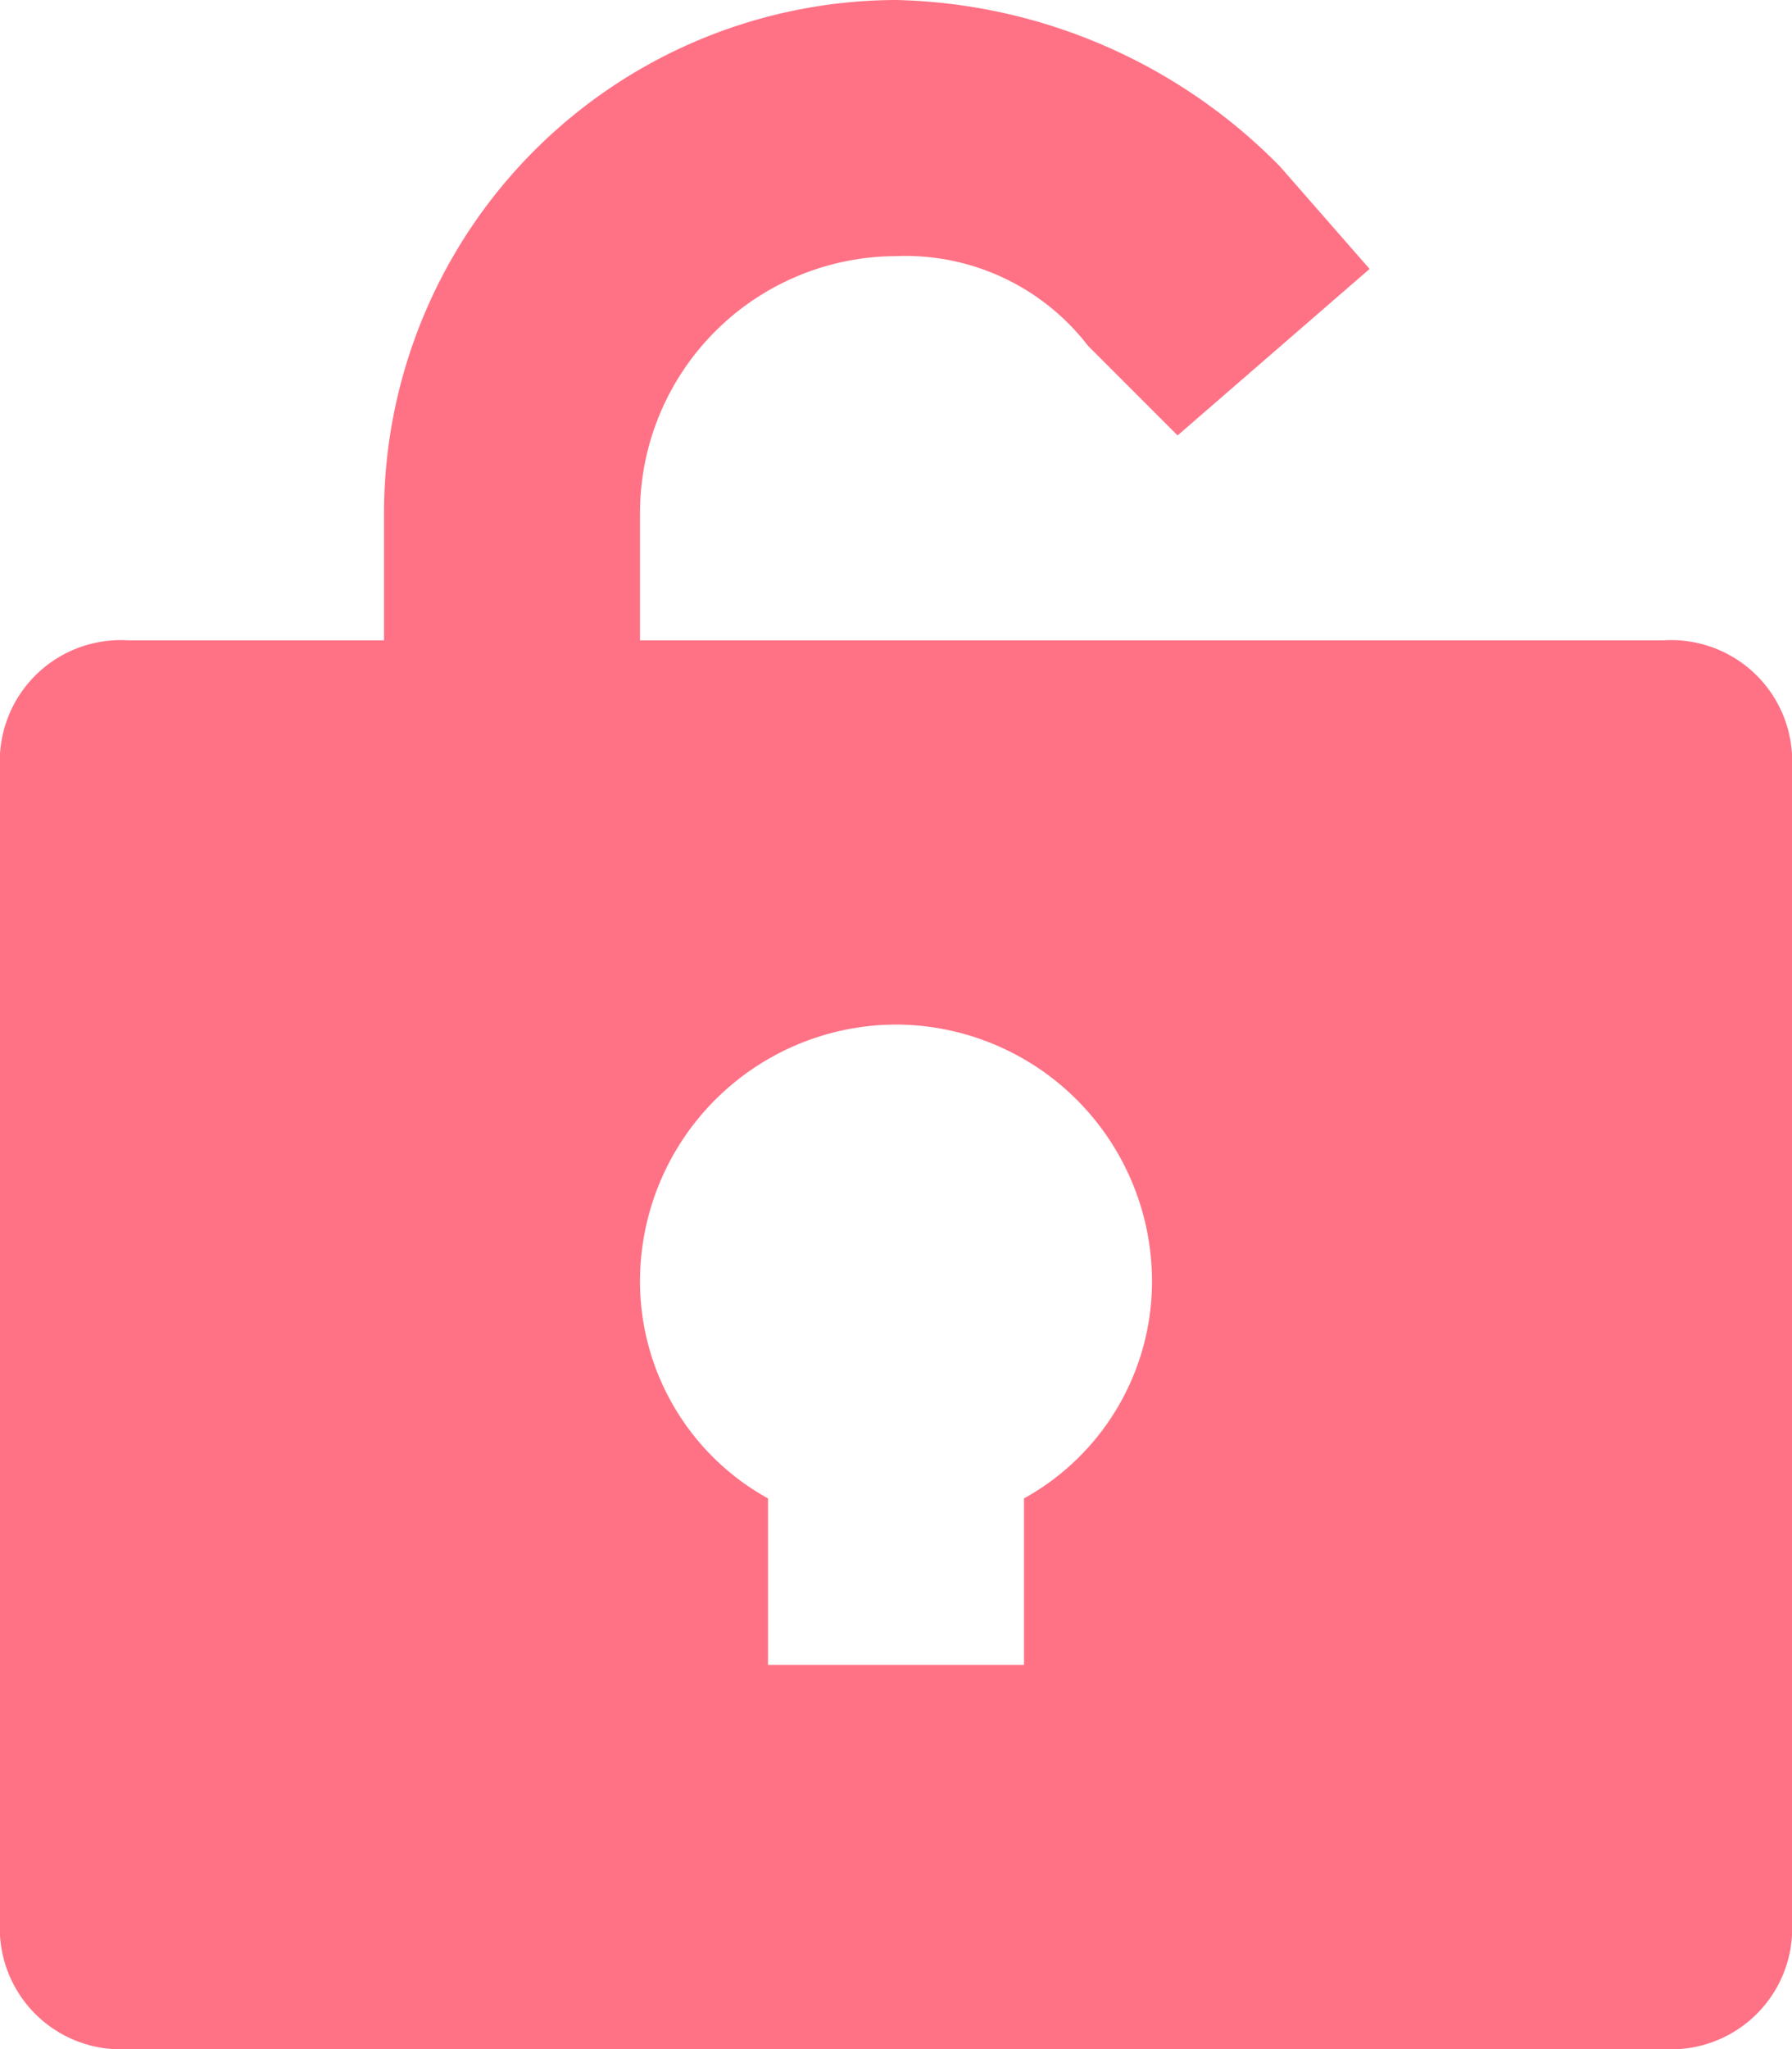 <svg xmlns="http://www.w3.org/2000/svg" width="14" height="16" viewBox="0 0 14 16"><defs><style>.a{fill:#ff7285;}</style></defs><path class="a" d="M1,15a.945.945,0,0,0,1,1H14a.945.945,0,0,0,1-1V6a.945.945,0,0,0-1-1H6V4A2.006,2.006,0,0,1,8,2a1.8,1.8,0,0,1,1.5.7l.7.7,1.5-1.3L11,1.3A4.335,4.335,0,0,0,8,0,4.012,4.012,0,0,0,4,4V5H2A.945.945,0,0,0,1,6ZM8,8a2.006,2.006,0,0,1,2,2,1.936,1.936,0,0,1-1,1.7V13H7V11.7A1.936,1.936,0,0,1,6,10,2.006,2.006,0,0,1,8,8Z" transform="translate(-1)"/></svg>